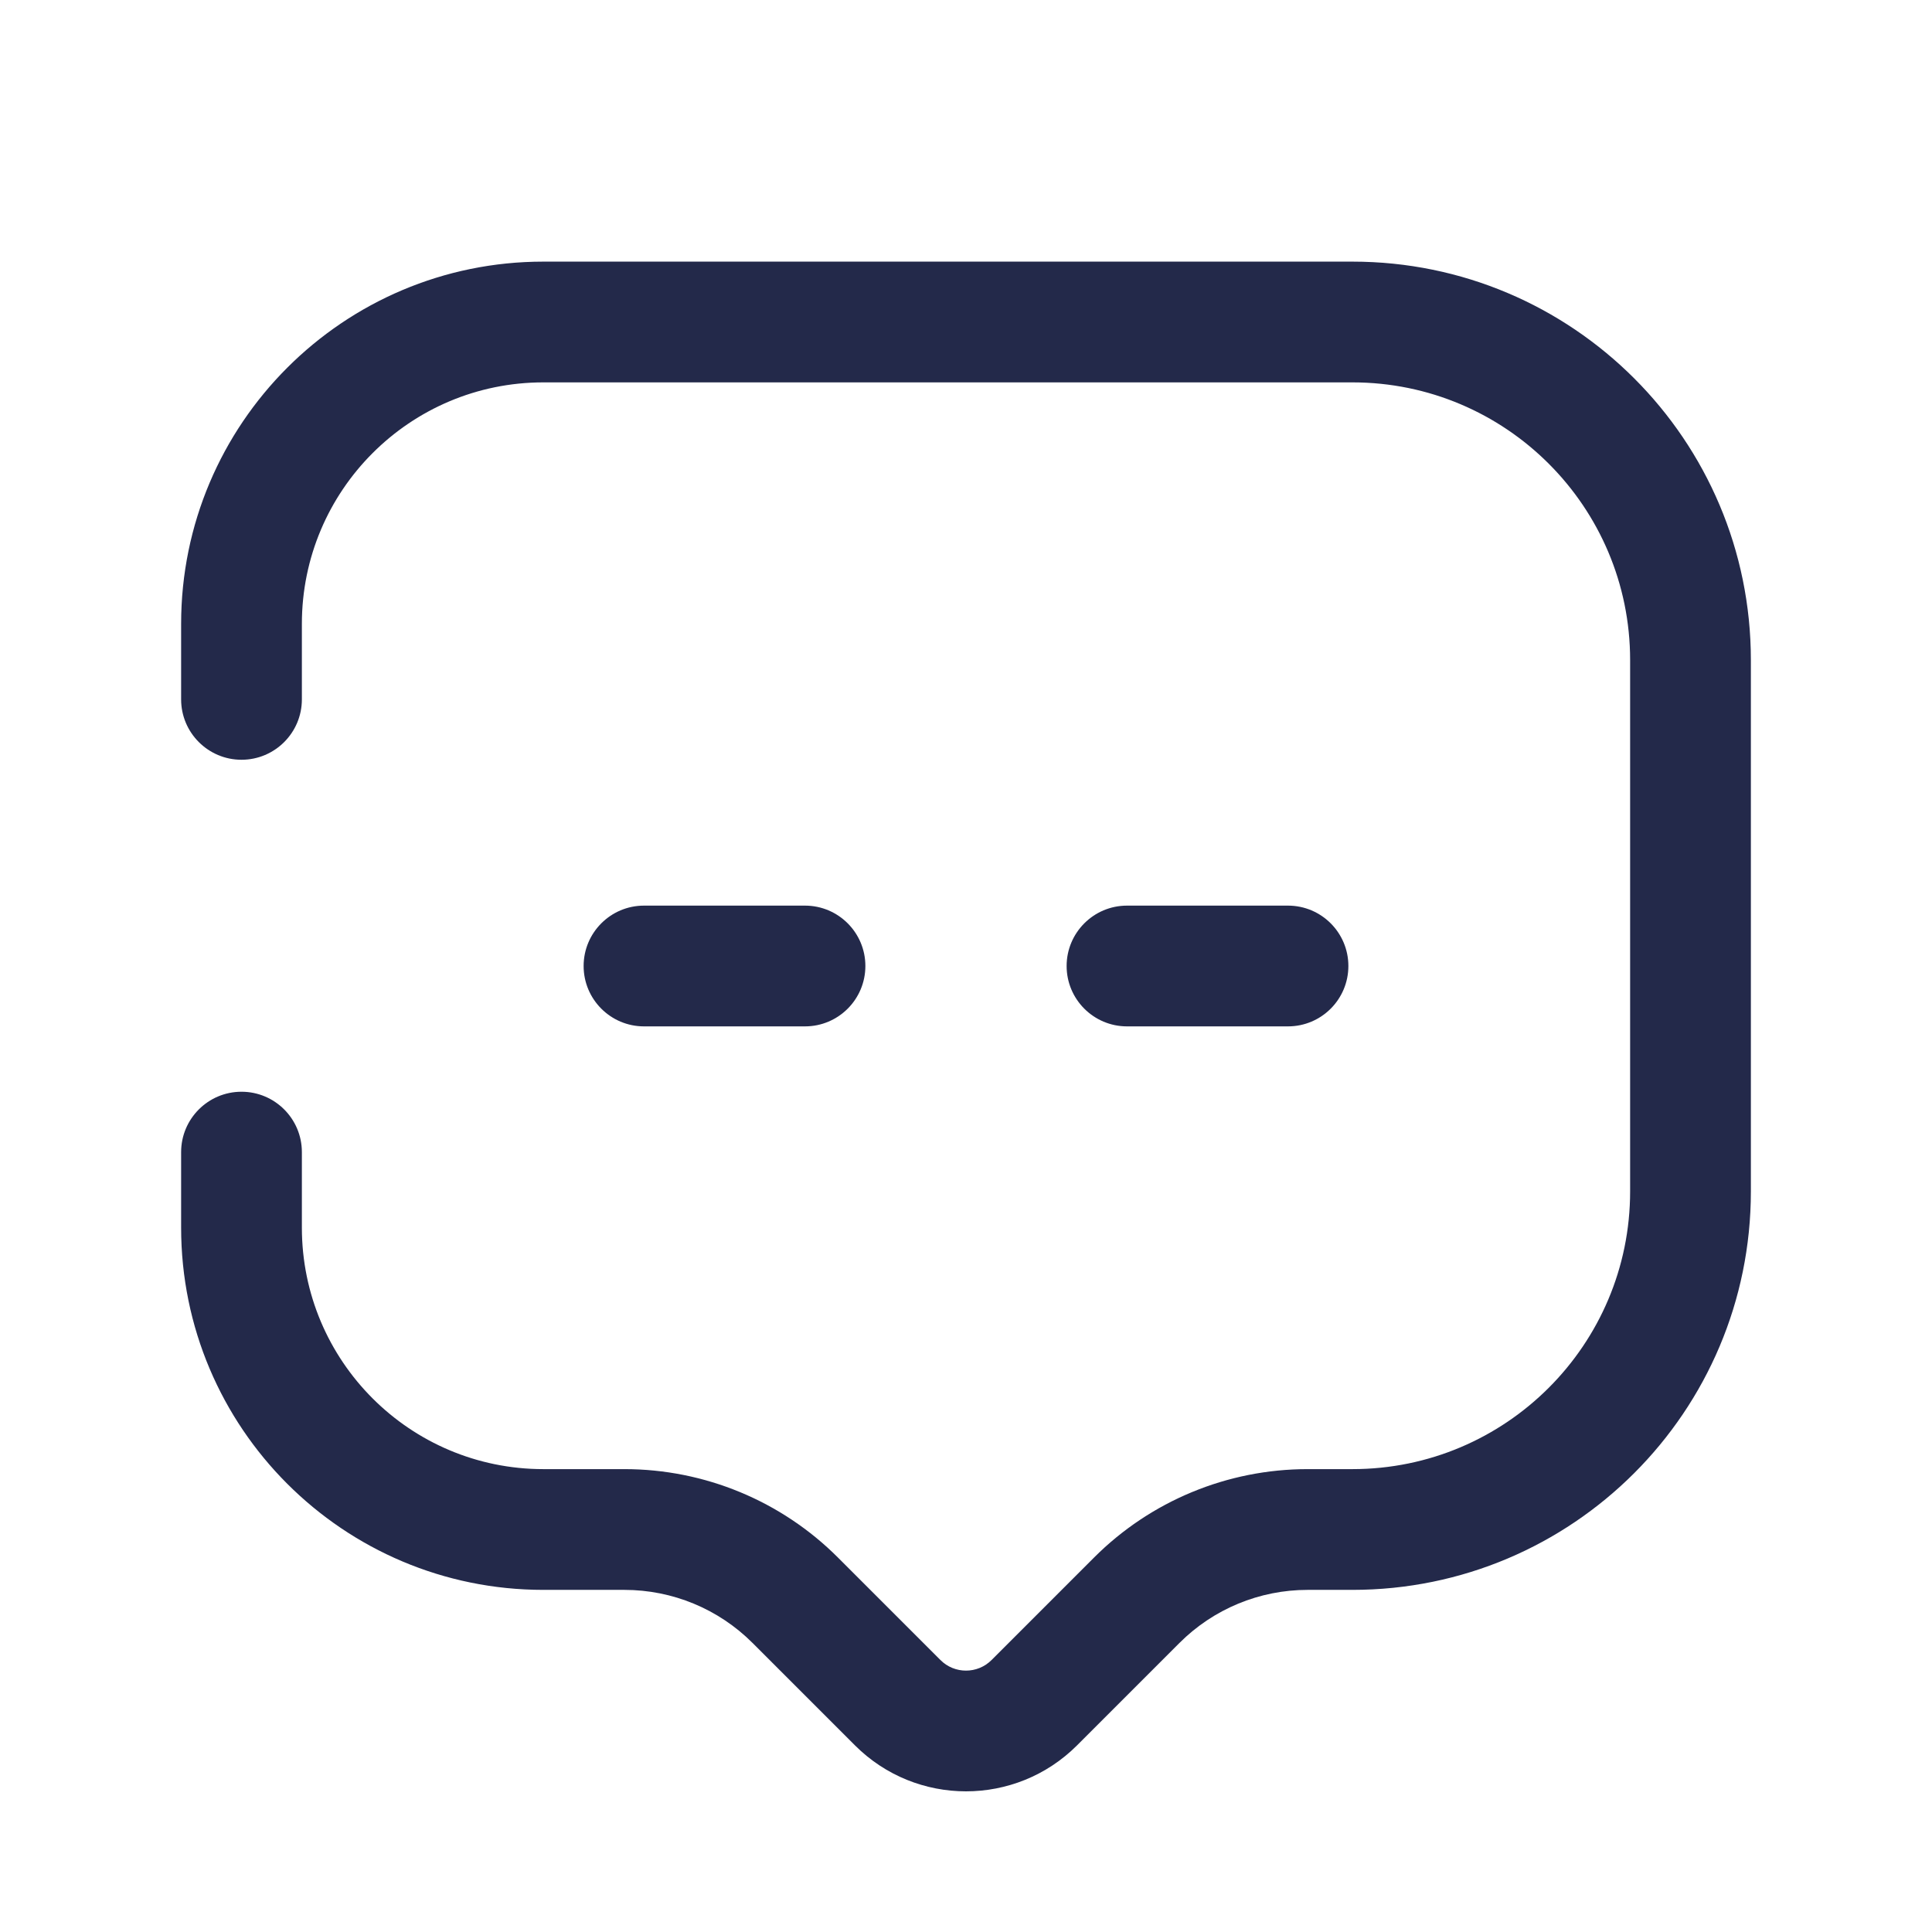 <svg width="24" height="24" viewBox="0 0 24 24" fill="none" xmlns="http://www.w3.org/2000/svg">
<path fill-rule="evenodd" clip-rule="evenodd" d="M2.25 7.75C2.25 5.265 4.265 3.25 6.75 3.25H16.8C19.534 3.25 21.75 5.466 21.75 8.2V14.8C21.75 17.534 19.534 19.75 16.8 19.75H16.243C15.646 19.75 15.074 19.987 14.652 20.409L13.379 21.682C12.617 22.443 11.383 22.443 10.621 21.682L9.348 20.409C8.926 19.987 8.354 19.75 7.757 19.75H6.75C4.265 19.75 2.25 17.735 2.25 15.25V14.312C2.25 13.898 2.586 13.562 3 13.562C3.414 13.562 3.75 13.898 3.75 14.312V15.25C3.75 16.907 5.093 18.25 6.75 18.25H7.757C8.752 18.25 9.706 18.645 10.409 19.348L11.682 20.621C11.857 20.797 12.143 20.797 12.318 20.621L13.591 19.348C14.294 18.645 15.248 18.25 16.243 18.25H16.8C18.705 18.25 20.25 16.705 20.25 14.8V8.2C20.25 6.295 18.705 4.75 16.8 4.75H6.75C5.093 4.75 3.75 6.093 3.75 7.75V8.688C3.75 9.102 3.414 9.438 3 9.438C2.586 9.438 2.25 9.102 2.25 8.688V7.75Z" fill="#23294A"/>
<path fill-rule="evenodd" clip-rule="evenodd" d="M13.25 12C13.25 11.586 13.586 11.25 14 11.25H16C16.414 11.25 16.75 11.586 16.75 12C16.75 12.414 16.414 12.75 16 12.75H14C13.586 12.75 13.25 12.414 13.25 12Z" fill="#23294A"/>
<path fill-rule="evenodd" clip-rule="evenodd" d="M7.25 12C7.25 11.586 7.586 11.25 8 11.25H10C10.414 11.25 10.75 11.586 10.75 12C10.75 12.414 10.414 12.75 10 12.75H8C7.586 12.75 7.25 12.414 7.25 12Z" fill="#23294A"/>
</svg>
